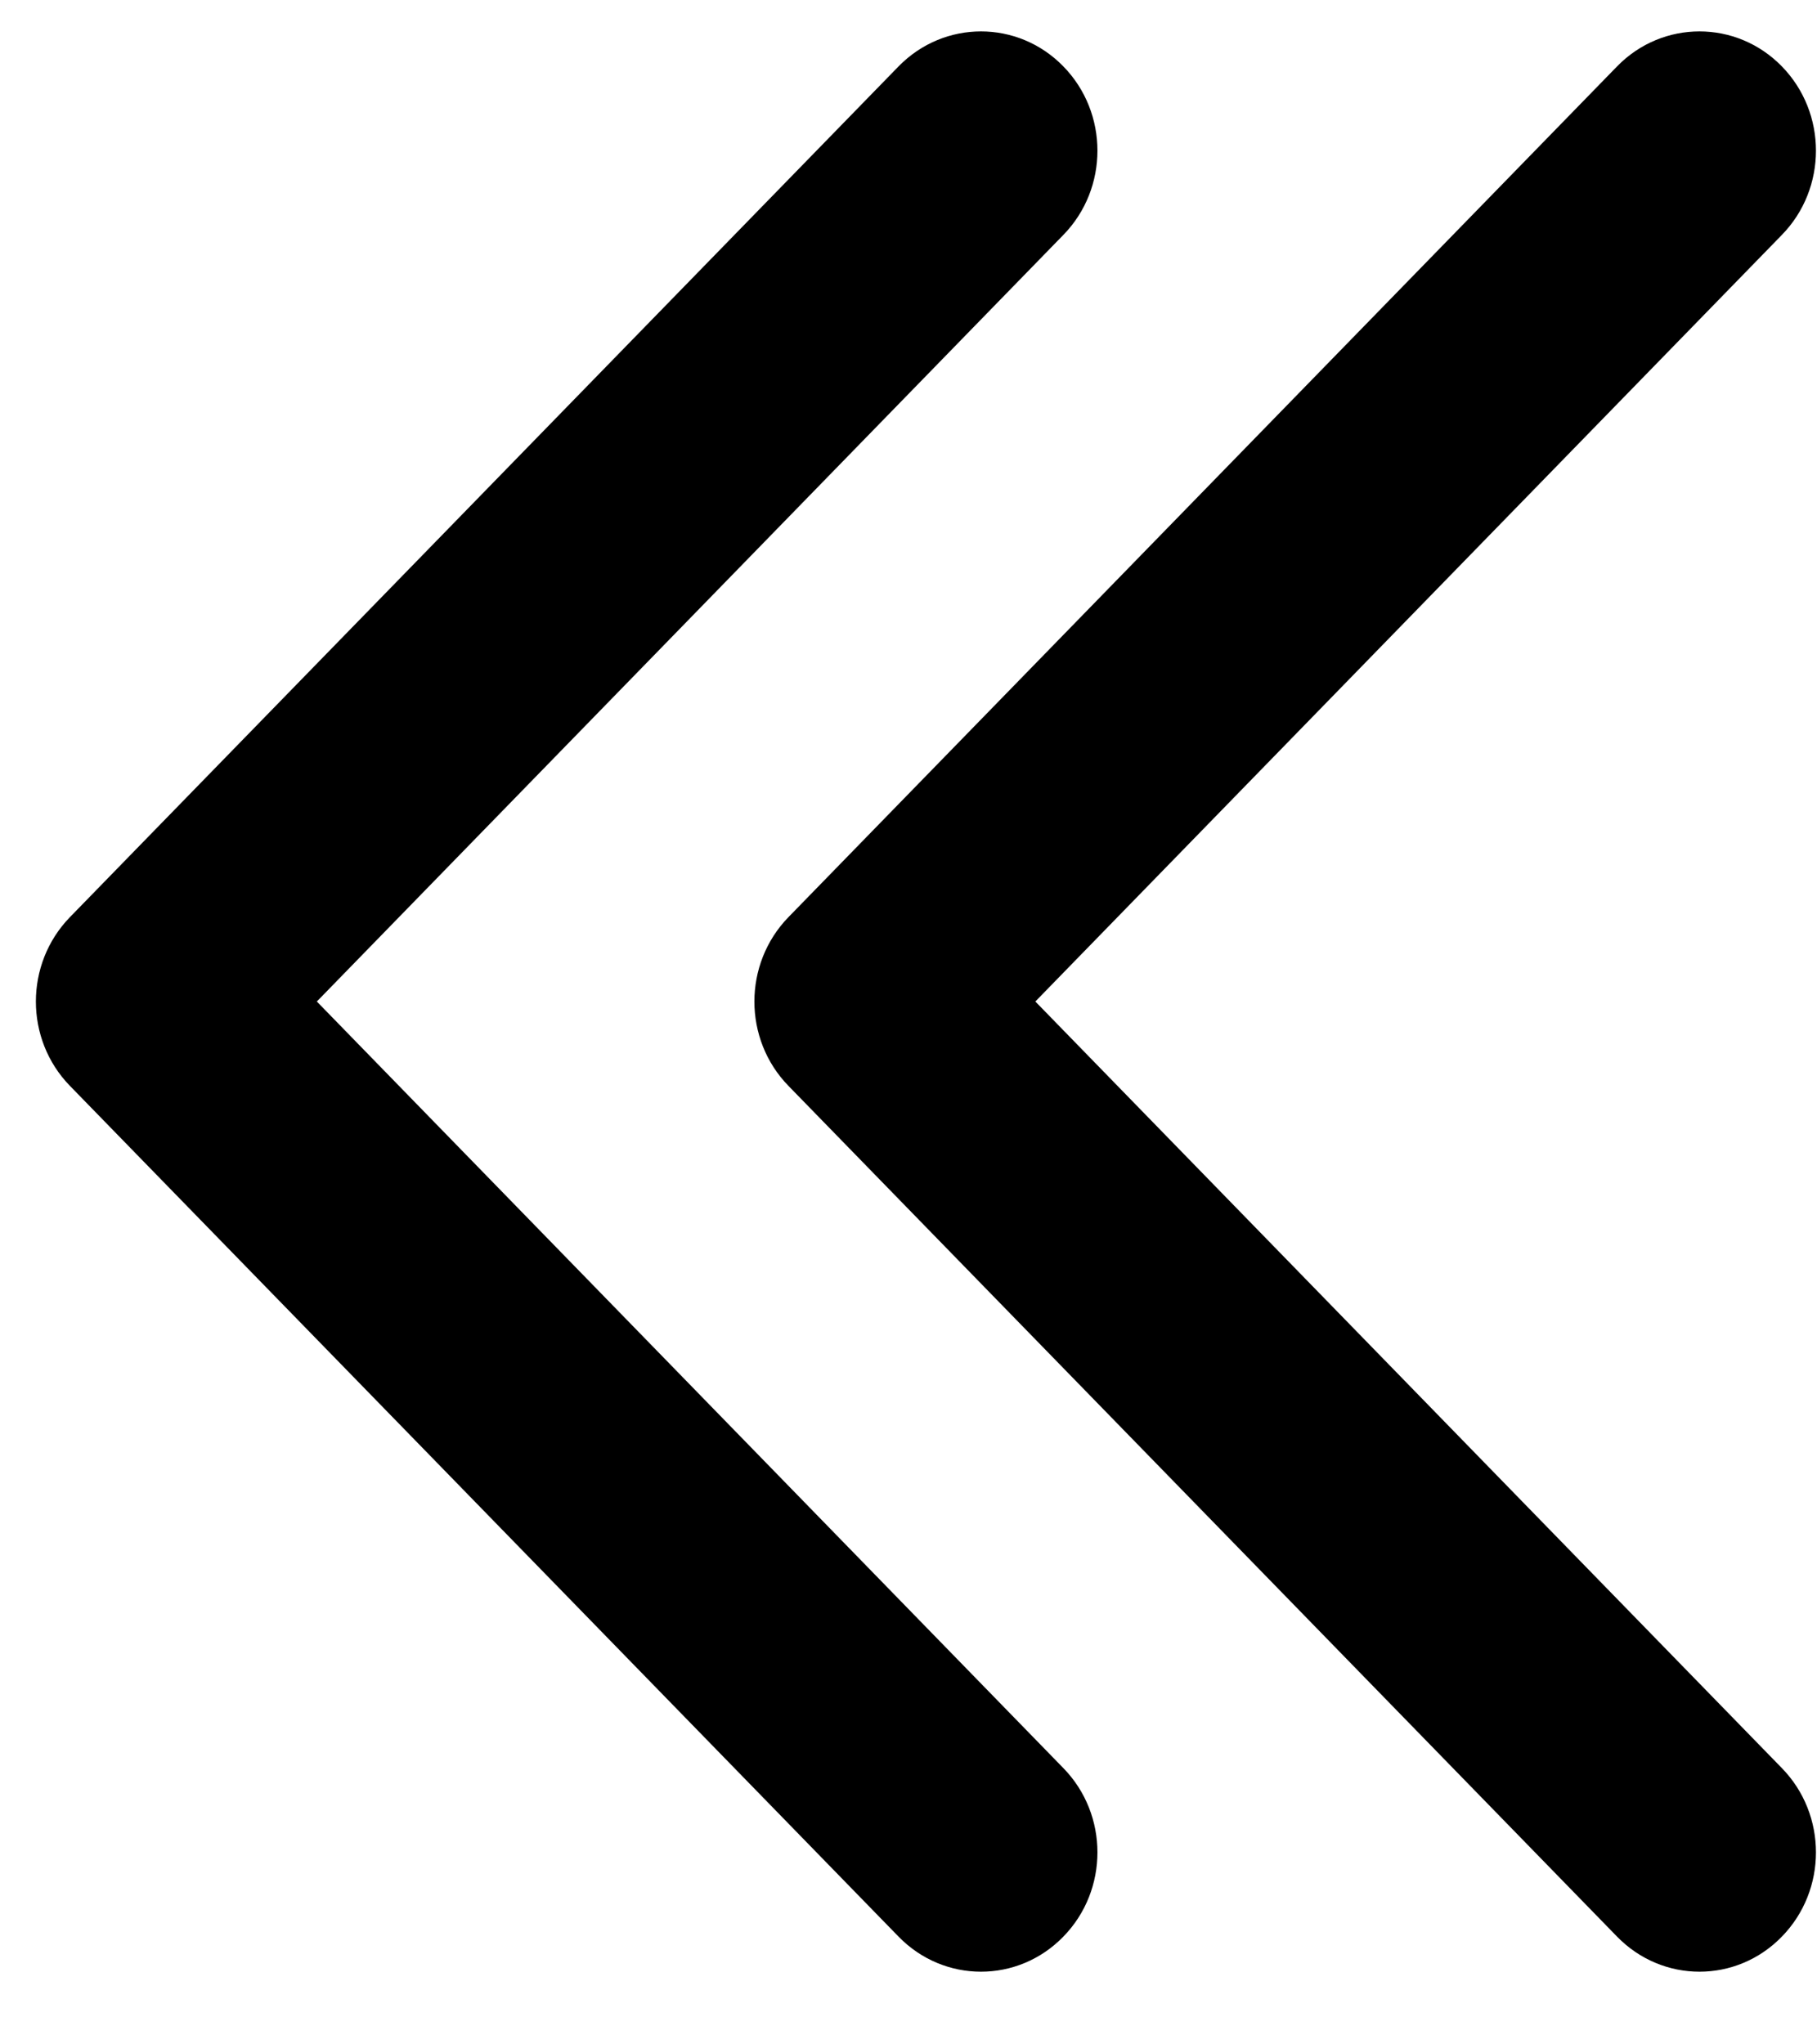<?xml version="1.0" encoding="UTF-8"?>
<svg width="16px" height="18px" viewBox="0 0 16 18" version="1.1" xmlns="http://www.w3.org/2000/svg" xmlns:xlink="http://www.w3.org/1999/xlink">
    <!-- Generator: Sketch 61 (89581) - https://sketch.com -->
    <title>滑动备份</title>
    <desc>Created with Sketch.</desc>
    <g id="页面-1" stroke="none" stroke-width="1" fill="none" fill-rule="evenodd">
        <g id="画板备份-100" transform="translate(-500, -251)" fill="#000000" fill-rule="nonzero">
            <g id="滑动备份" transform="translate(508, 260) scale(-1, 1) translate(-508, -260) translate(500, 251)">
                <path d="M9.057,9.561 C9.457,9.151 9.457,8.486 9.057,8.075 L1.76,0.584 C1.36,0.174 0.71,0.174 0.31,0.584 C-0.091,0.994 -0.091,1.659 0.31,2.069 L6.883,8.818 L0.31,15.567 C-0.091,15.977 -0.091,16.642 0.31,17.052 C0.71,17.463 1.359,17.463 1.76,17.052 L9.057,9.561 L9.057,9.561 L9.057,9.561 Z M6.637,2.069 L13.21,8.818 L6.637,15.567 C6.236,15.977 6.236,16.642 6.637,17.052 C7.037,17.463 7.686,17.463 8.087,17.052 L15.384,9.561 C15.784,9.151 15.784,8.486 15.384,8.075 L8.087,0.584 C7.686,0.174 7.037,0.174 6.637,0.584 C6.236,0.994 6.236,1.659 6.637,2.069 L6.637,2.069 Z" id="形状"></path>
            </g>
        </g>
    </g>
</svg>